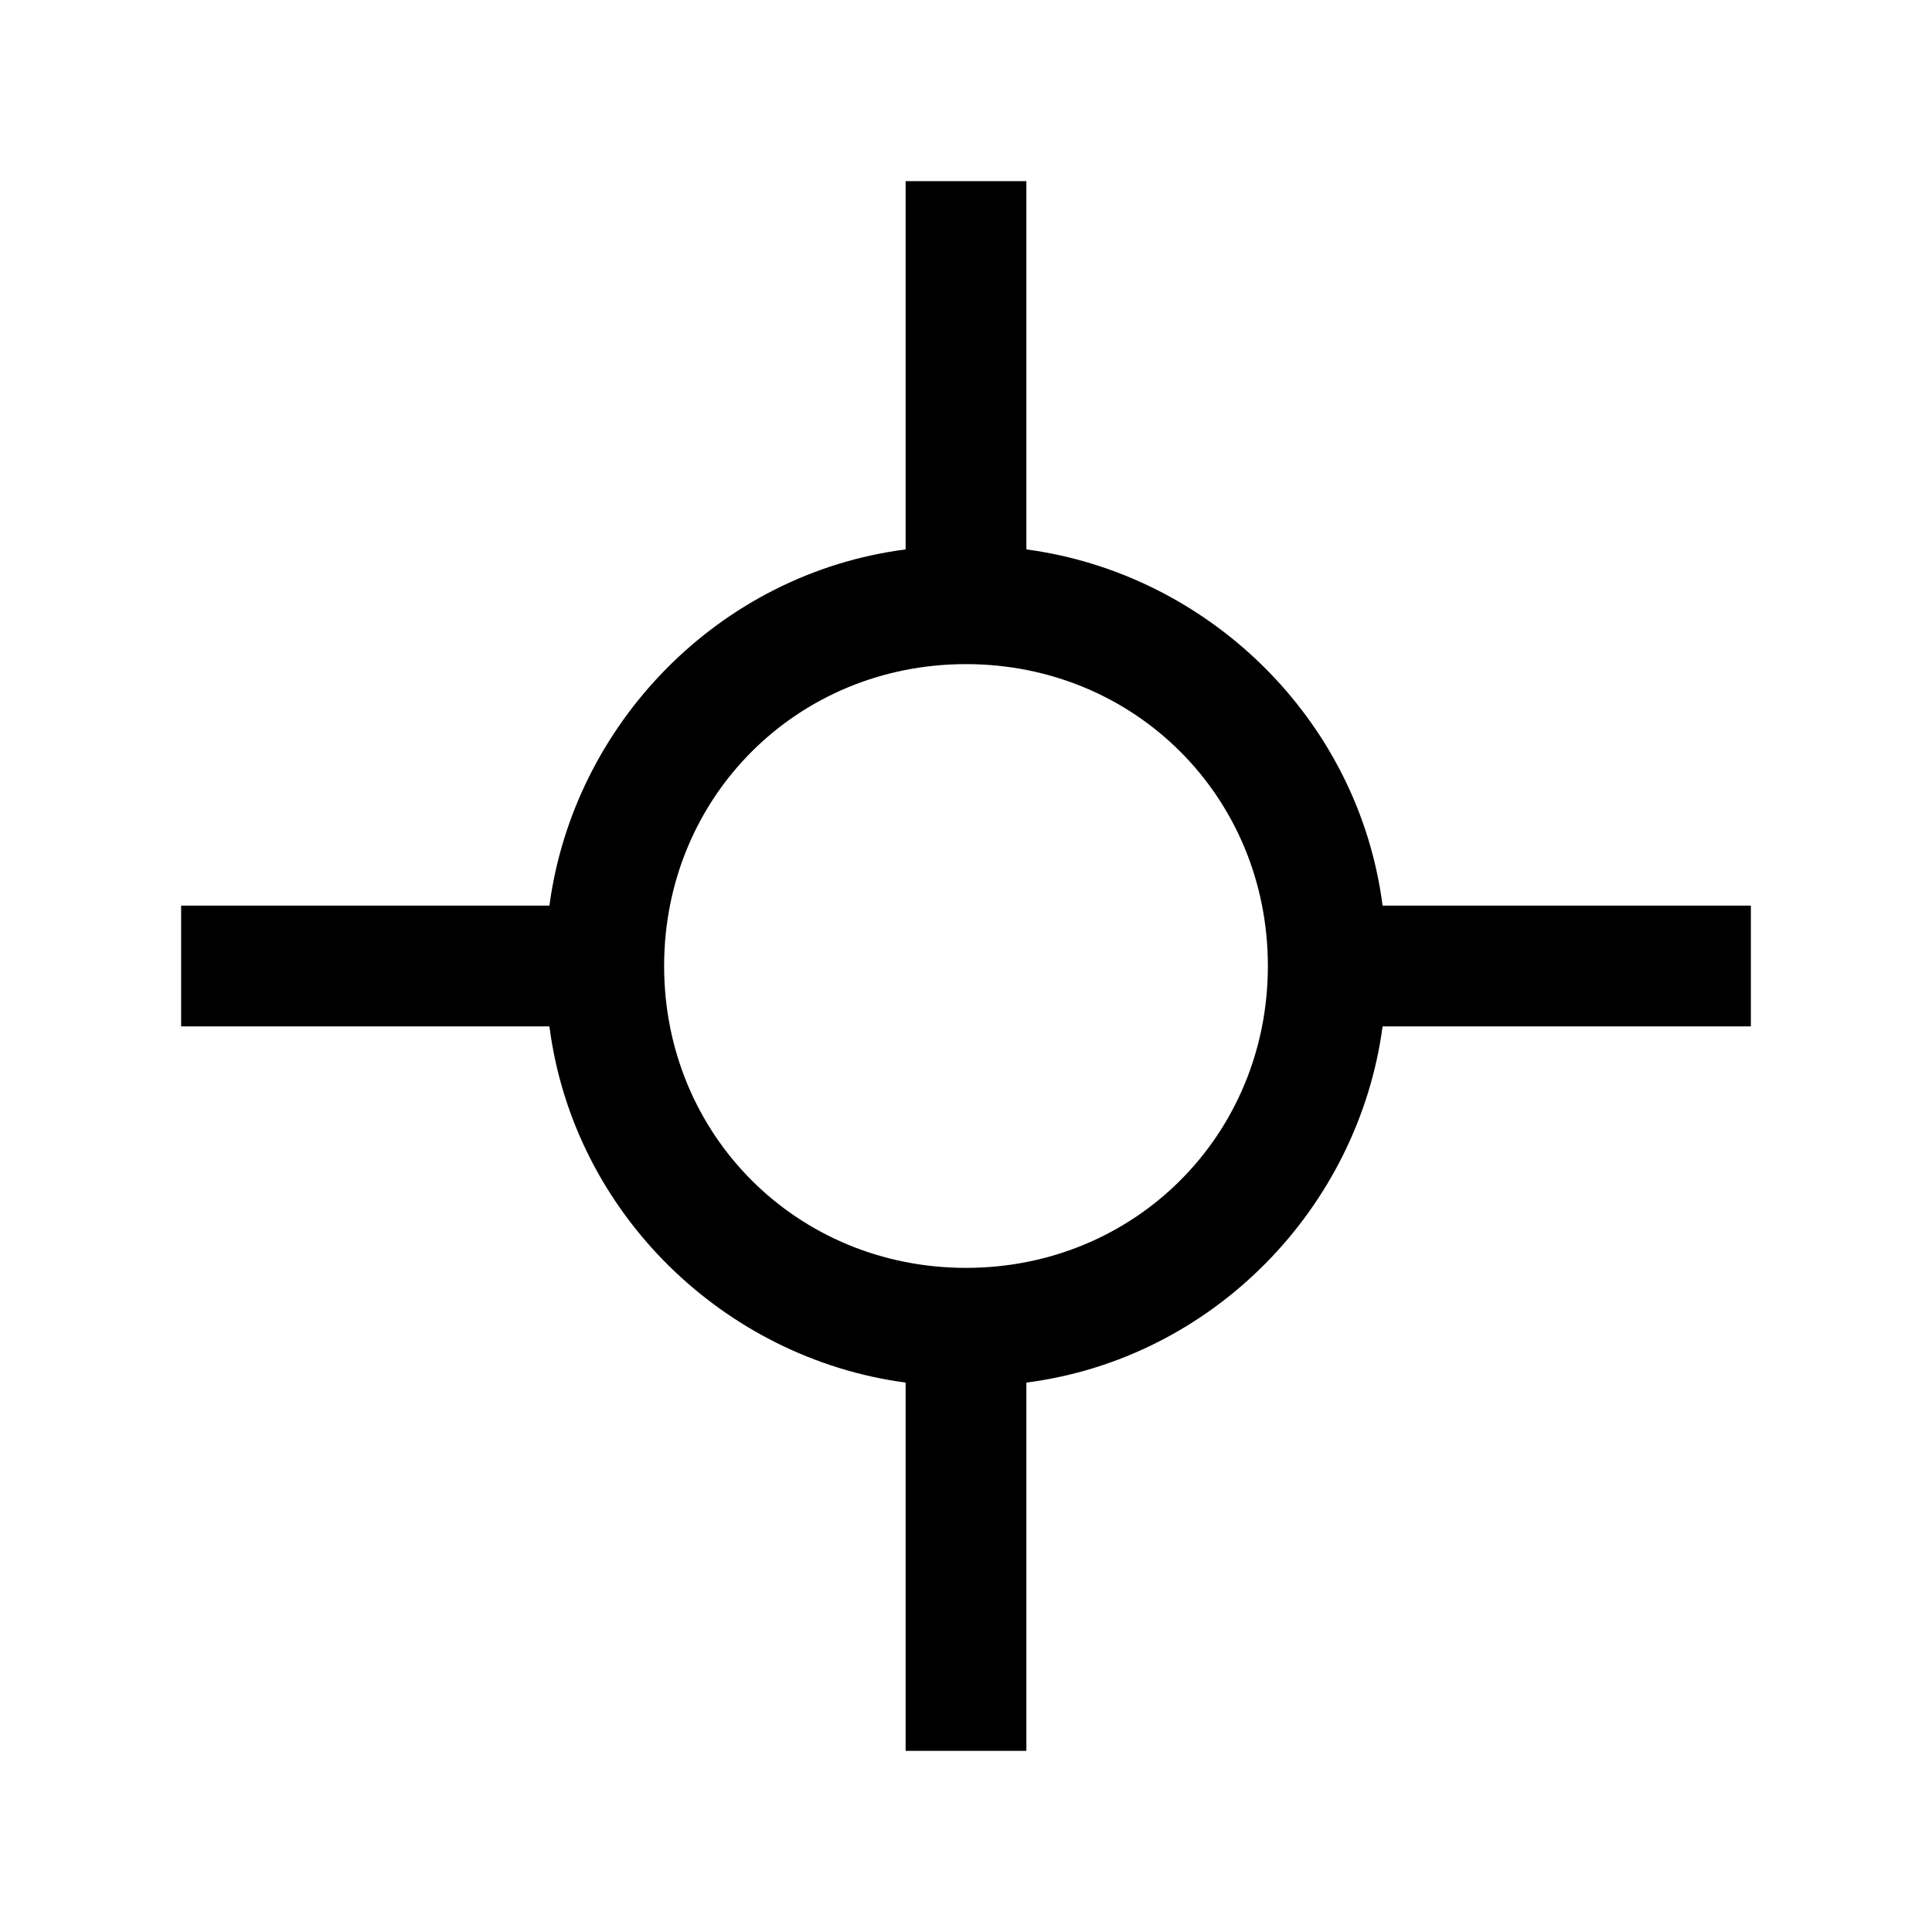 <svg version="1.1" id="Layer_1" xmlns="http://www.w3.org/2000/svg" xmlns:xlink="http://www.w3.org/1999/xlink" x="0px" y="0px"
	 width="32px" height="32px" viewBox="0 0 32 32" enable-background="new 0 0 32 32" xml:space="preserve">
<path d="M17,29v-6.1c3.1-0.4,5.5-2.9,5.9-5.9H29v-2h-6.1c-0.4-3.1-2.9-5.5-5.9-5.9V3h-2v6.1
	c-3.1,0.4-5.5,2.9-5.9,5.9H3v2h6.1c0.4,3.1,2.9,5.5,5.9,5.9V29H17z M11,16c0-2.8,2.2-5,5-5s5,2.2,5,5s-2.2,5-5,5S11,18.8,11,16z"/>
</svg>
